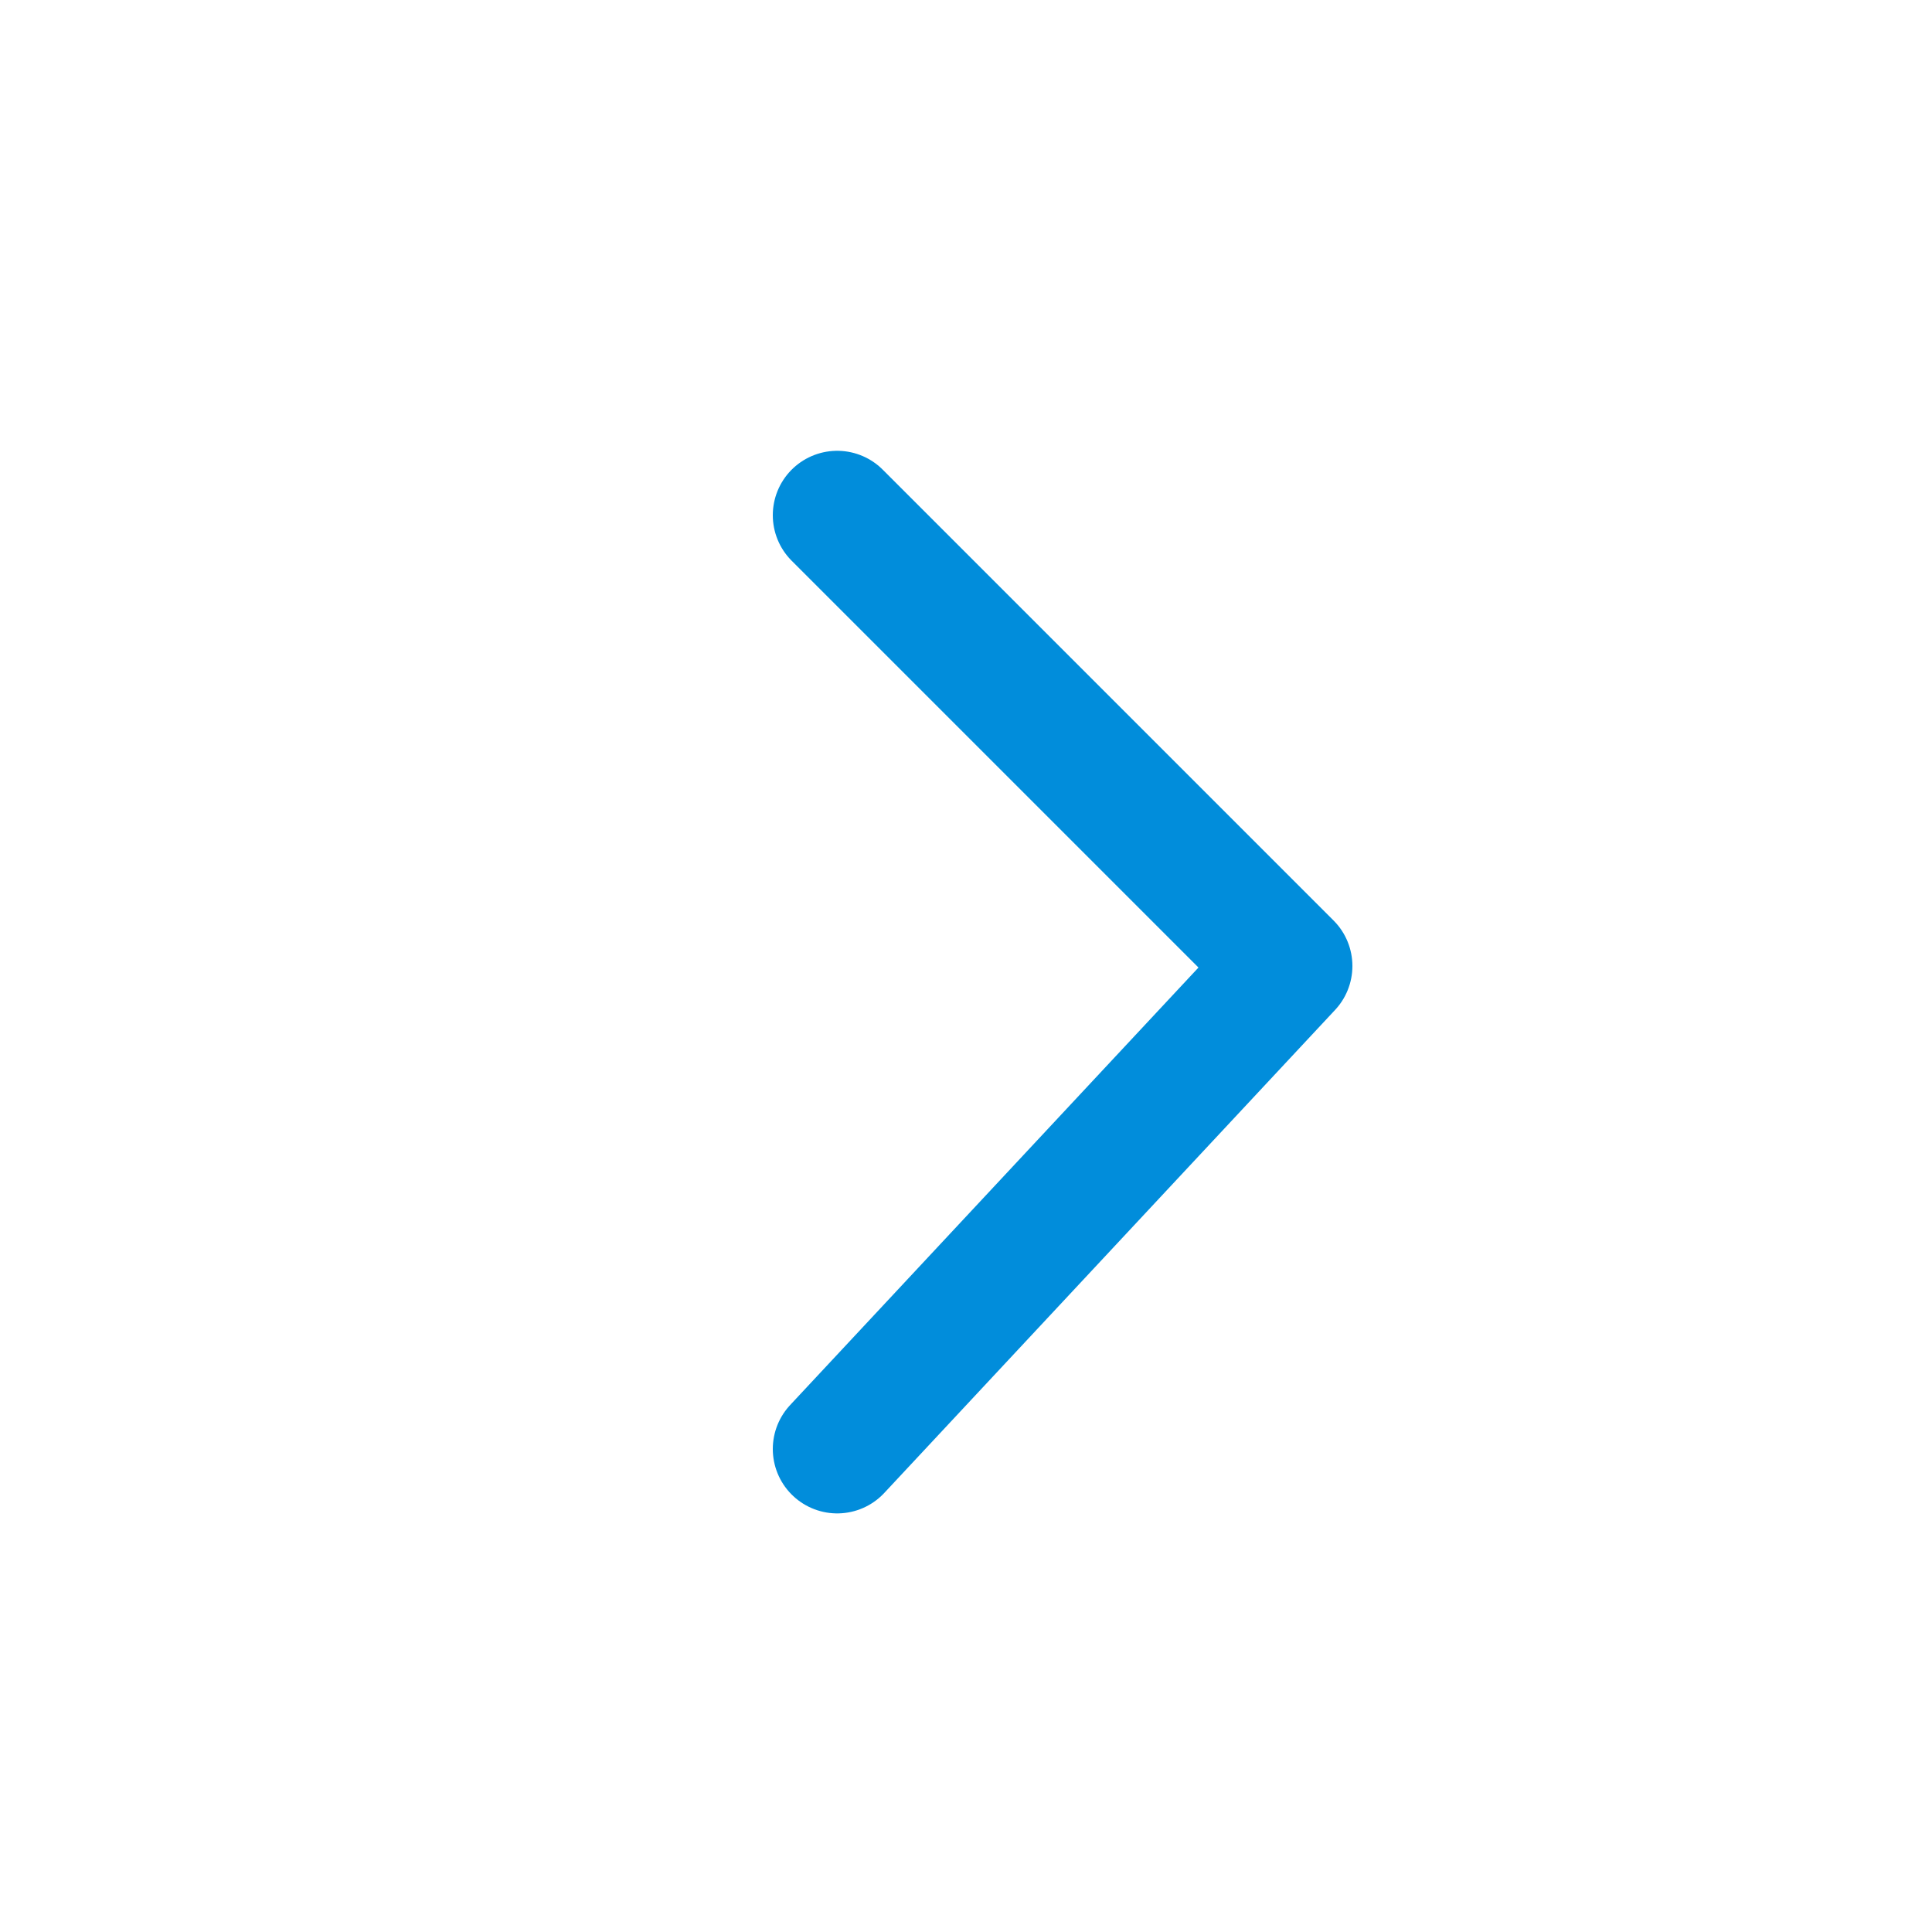 <svg width="30" height="30" viewBox="0 0 30 30" fill="none" xmlns="http://www.w3.org/2000/svg">
<path d="M13 8L20 15L13 22.5" stroke="#018DDB" stroke-width="2" stroke-linecap="round" stroke-linejoin="round"/>
</svg>

